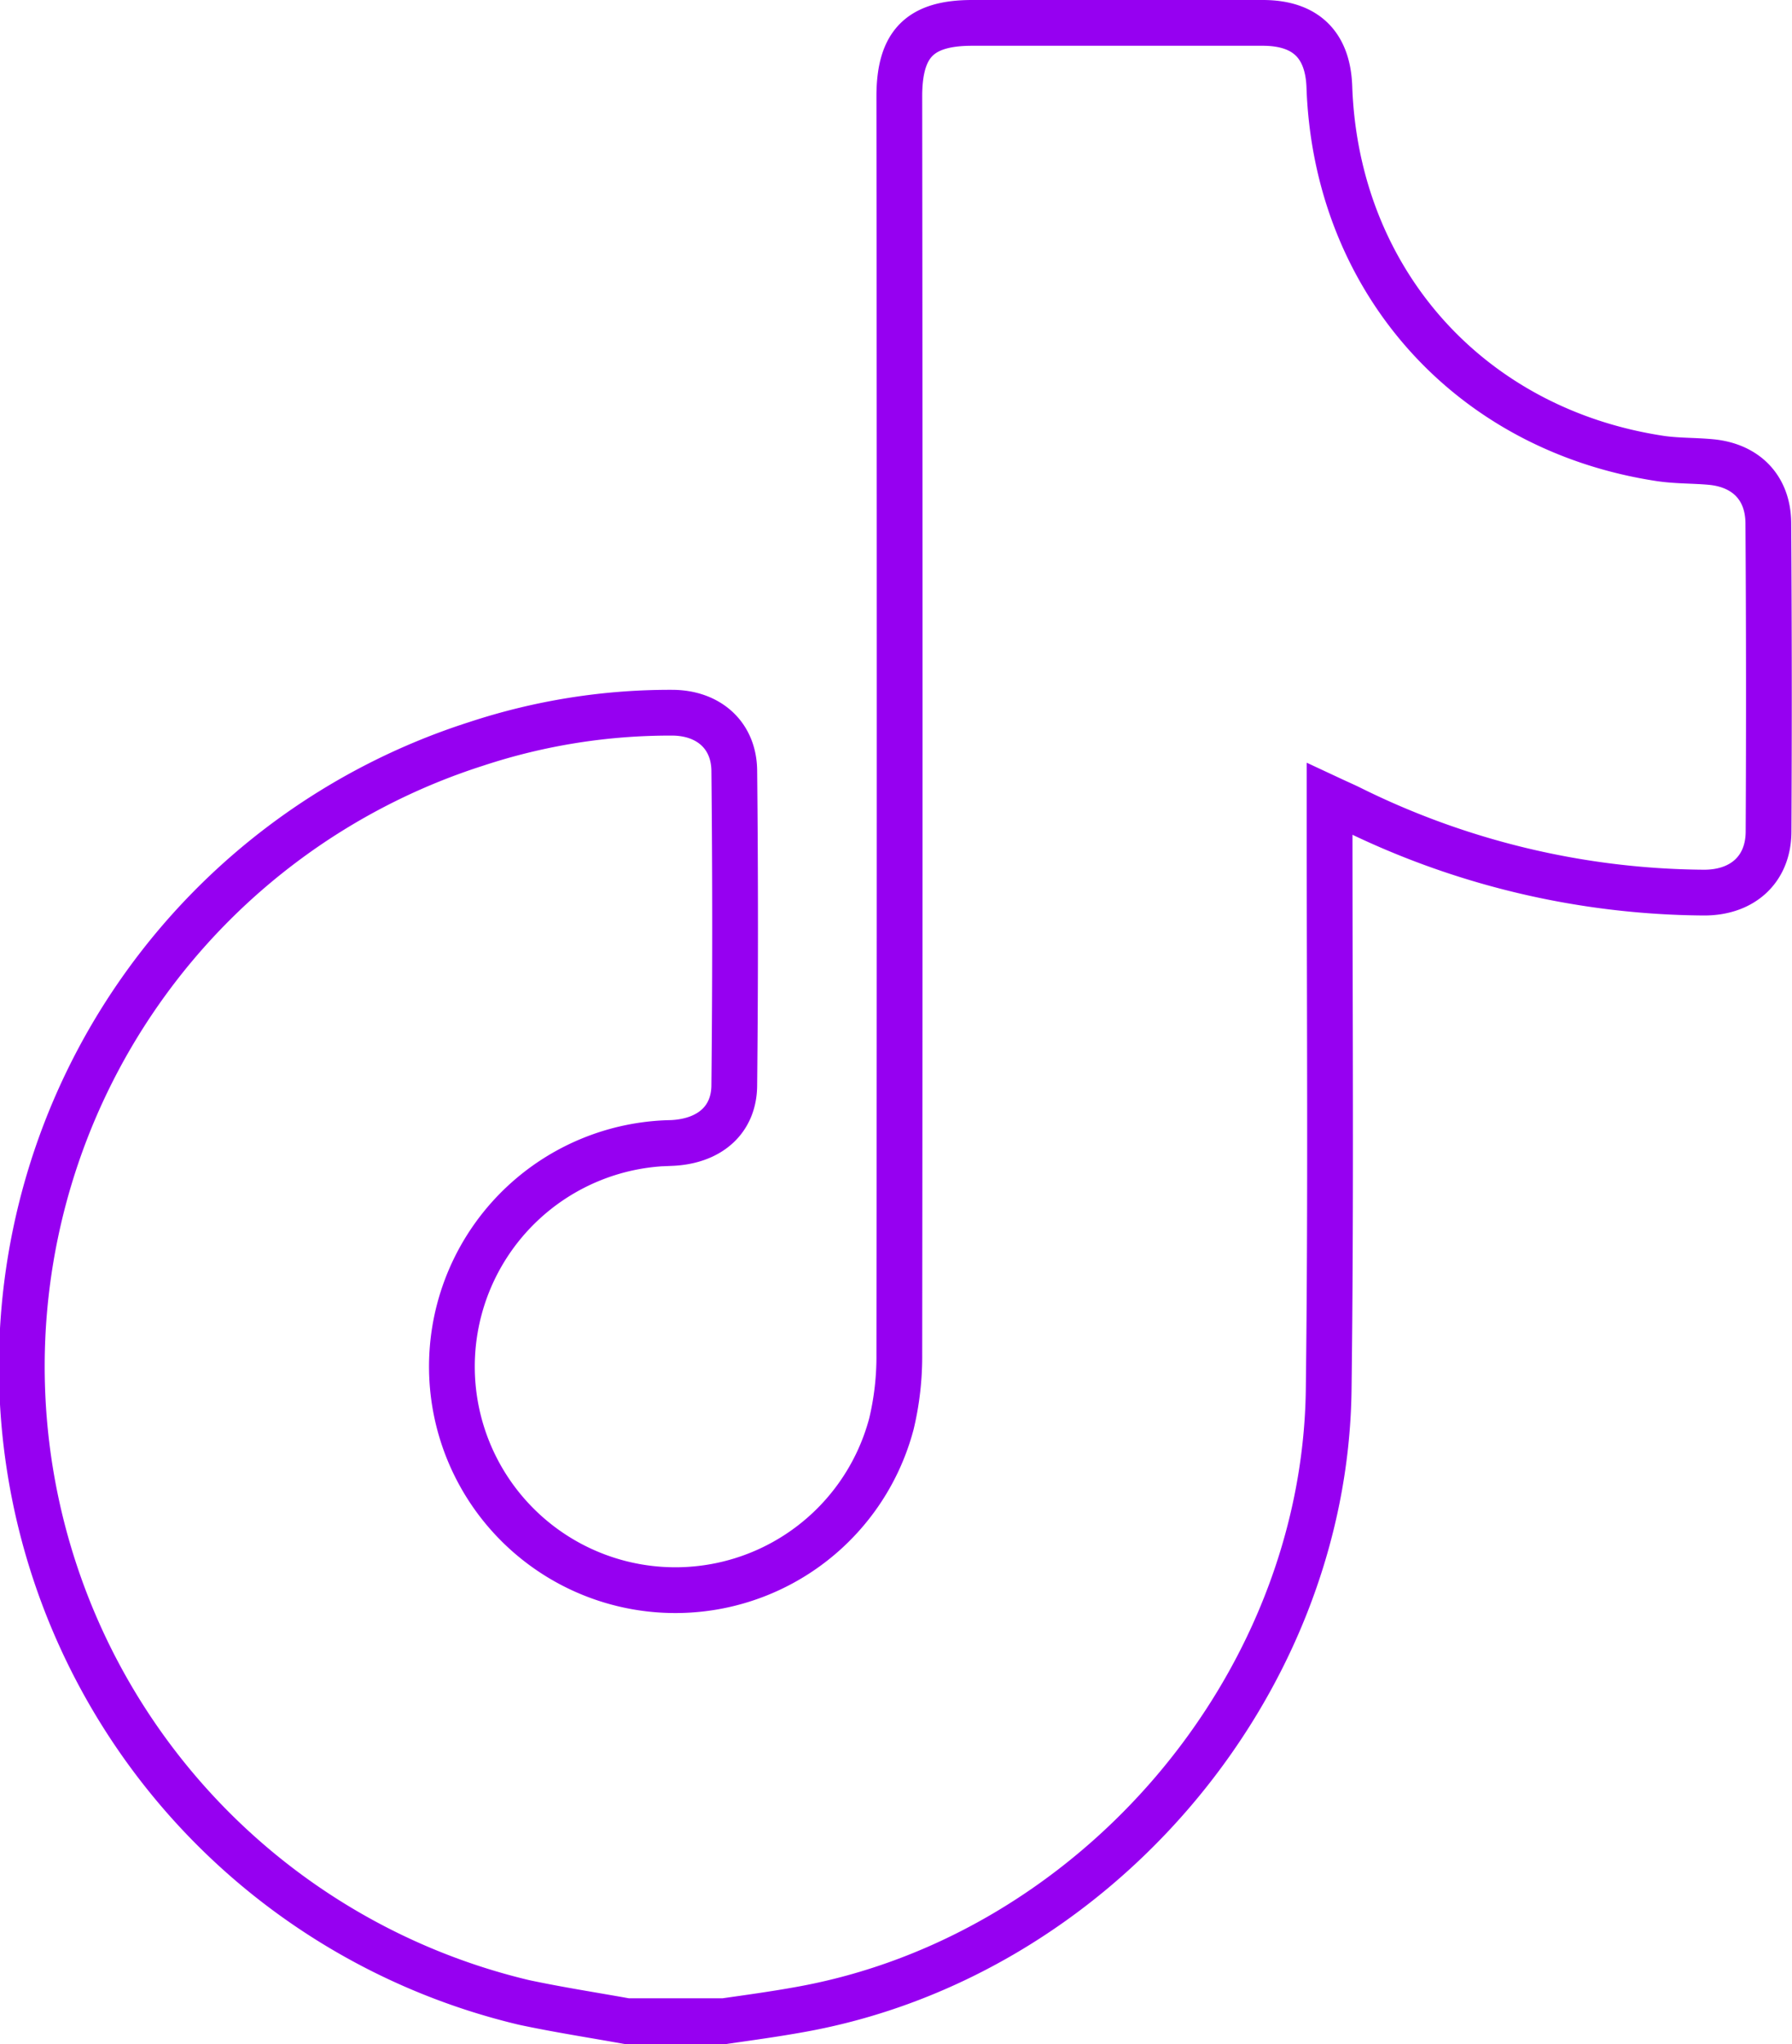 <svg xmlns="http://www.w3.org/2000/svg" viewBox="0 0 156.68 178.62"><defs><style>.cls-1{fill:none;stroke:#9600f1;stroke-miterlimit:10;stroke-width:4px;}</style></defs><g id="Capa_2" data-name="Capa 2"><g id="tik_tok" data-name="tik tok"><path class="cls-1" d="M154.63,72.65c0,3.33-2.3,5.4-5.75,5.35A70.64,70.64,0,0,1,118,70.6c-.49-.24-1-.46-1.75-.81V72c0,16.48.13,33-.08,49.45-.34,26.06-20.61,49.63-46.32,54.17-2.17.39-4.35.69-6.53,1H54.8c-3-.54-6-1-9-1.64A57.12,57.12,0,0,1,41.65,65a54,54,0,0,1,17.1-2.72c3.17,0,5.42,1.94,5.45,5.07q.14,13.73,0,27.45c0,3.1-2.21,4.94-5.49,5.08a19.54,19.54,0,1,0,19.23,24.54,25.27,25.27,0,0,0,.69-6.06q.06-55,0-110C78.65,3.81,80.45,2,85,2h25.41c3.73,0,5.69,1.9,5.82,5.59.59,16.87,12.2,29.93,28.9,32.47,1.46.22,3,.18,4.41.31,3.1.27,5.05,2.24,5.07,5.34Q154.7,59.18,154.63,72.65Z"/></g></g></svg>